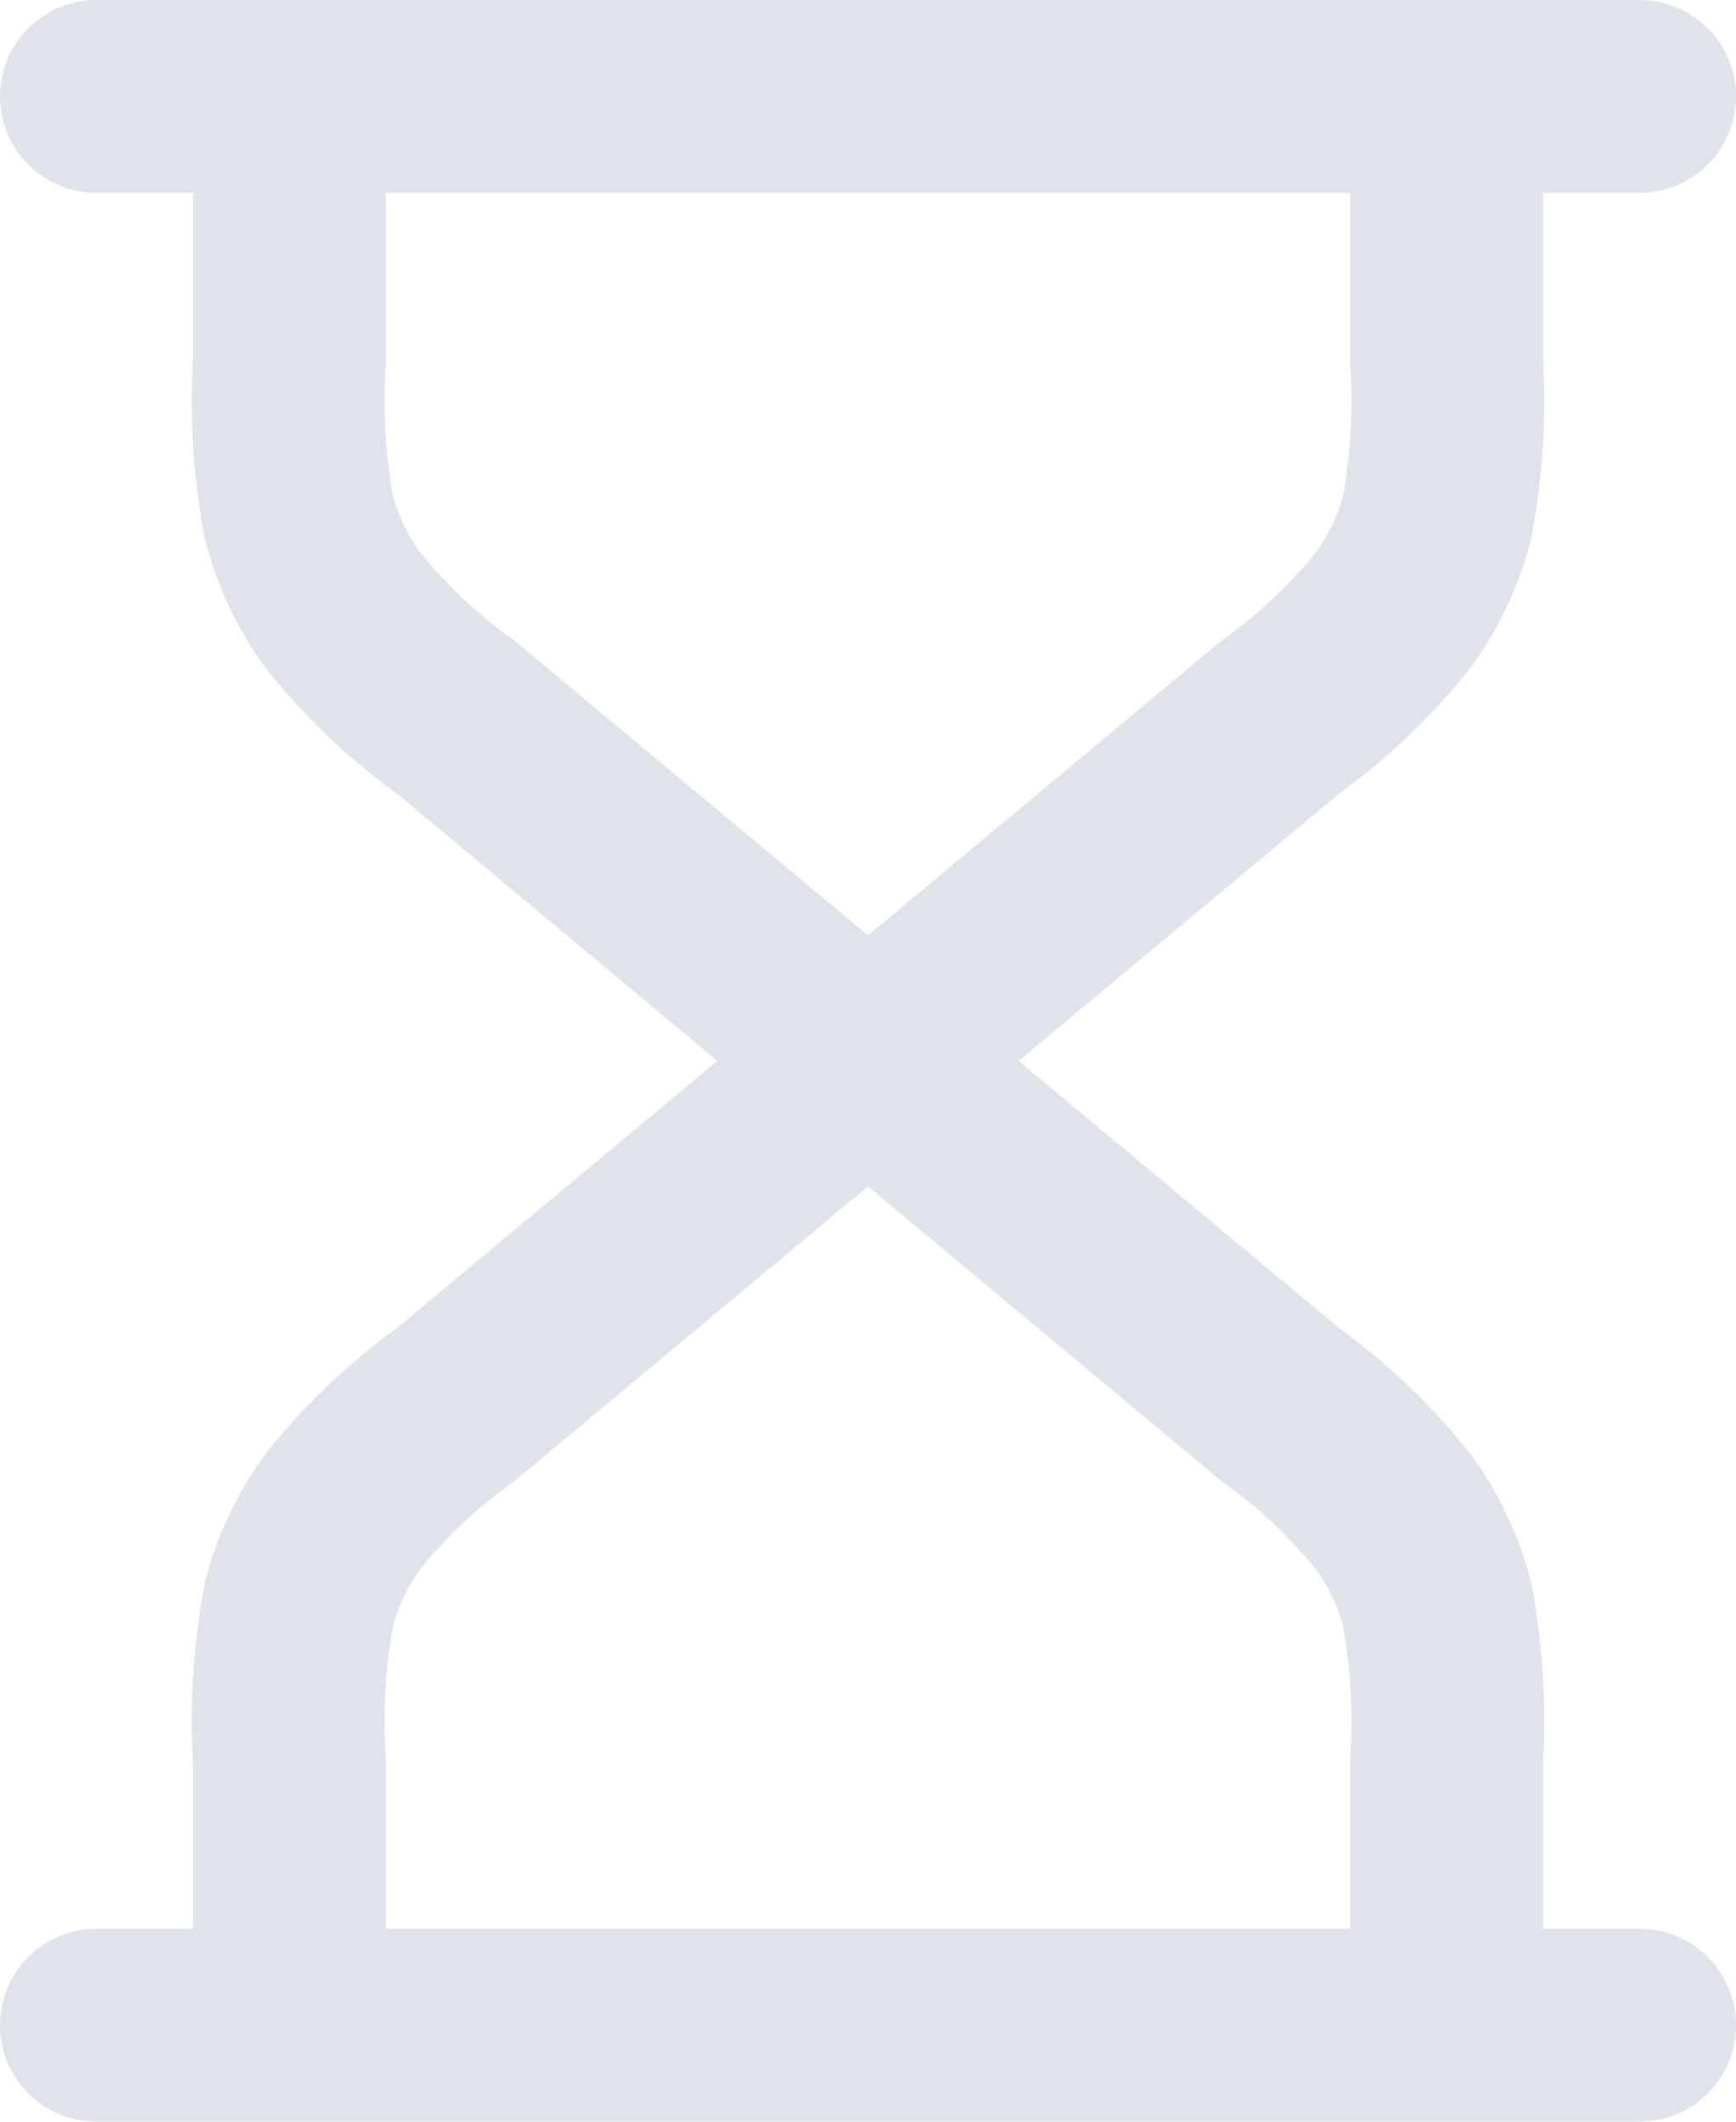 <svg xmlns="http://www.w3.org/2000/svg" width="18" height="22" viewBox="0 0 18 22">
  <path id="Path_19263" data-name="Path 19263" d="M2164,1932l-4.27-3.56a5.9,5.9,0,0,1-1.18-1.12,2.858,2.858,0,0,1-.45-.95,6.617,6.617,0,0,1-.1-1.62V1922m6,10,4.27-3.56a5.9,5.9,0,0,0,1.18-1.12,2.858,2.858,0,0,0,.45-.95,6.617,6.617,0,0,0,.1-1.62V1922m-6,10-4.27,3.56a5.9,5.9,0,0,0-1.18,1.12,2.858,2.858,0,0,0-.45.95,6.617,6.617,0,0,0-.1,1.62V1942m6-10,4.27,3.56a5.9,5.9,0,0,1,1.18,1.12,2.858,2.858,0,0,1,.45.95,6.617,6.617,0,0,1,.1,1.62V1942m-14-20h16m-16,20h16" transform="translate(-2155 -1921)" fill="none" stroke="#E0E4EA" stroke-linecap="round" stroke-linejoin="round" stroke-width="2"/>
</svg>
